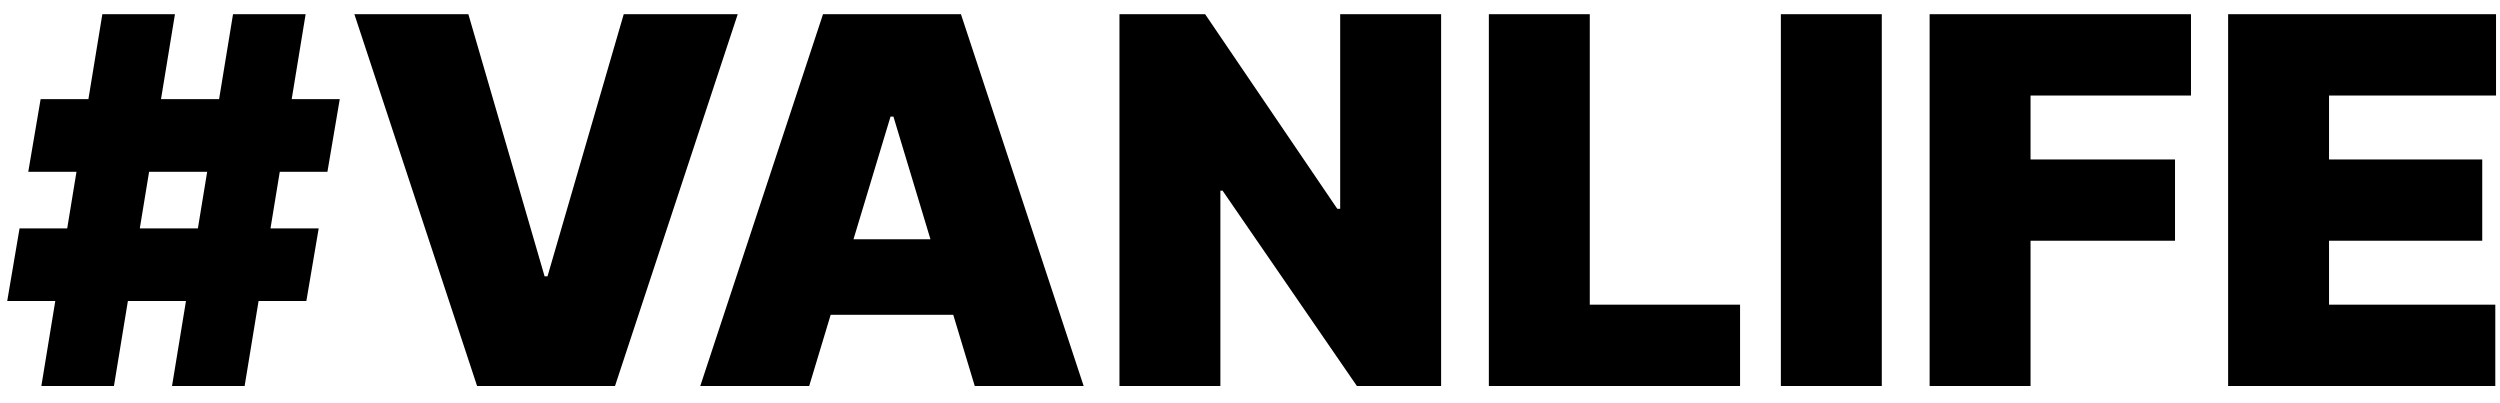 <svg width="124" height="20" viewBox="0 0 124 20" fill="none" xmlns="http://www.w3.org/2000/svg">
<path d="M8.533 19.144L11.558 0.705H15.159L12.134 19.144H8.533ZM0.358 14.93L0.97 11.329H15.807L15.195 14.93H0.358ZM2.051 19.144L5.076 0.705H8.677L5.652 19.144H2.051ZM1.402 8.52L2.015 4.918H16.852L16.24 8.52H1.402ZM23.231 0.705L27.012 13.706H27.156L30.937 0.705H36.591L30.505 19.144H23.663L17.577 0.705H23.231ZM40.136 19.144H34.734L40.821 0.705H47.663L53.749 19.144H48.347L44.314 5.783H44.17L40.136 19.144ZM39.128 11.869H49.284V15.614H39.128V11.869ZM71.479 0.705V19.144H67.301L60.639 9.456H60.531V19.144H55.525V0.705H59.775L66.329 10.356H66.473V0.705H71.479ZM73.847 19.144V0.705H78.853V15.11H86.307V19.144H73.847ZM93.337 0.705V19.144H88.331V0.705H93.337ZM95.709 19.144V0.705H108.673V4.738H100.715V7.908H107.881V11.941H100.715V19.144H95.709ZM110.515 19.144V0.705H123.803V4.738H115.52V7.908H123.119V11.941H115.52V15.11H123.767V19.144H110.515Z" fill="black"/>
</svg>
